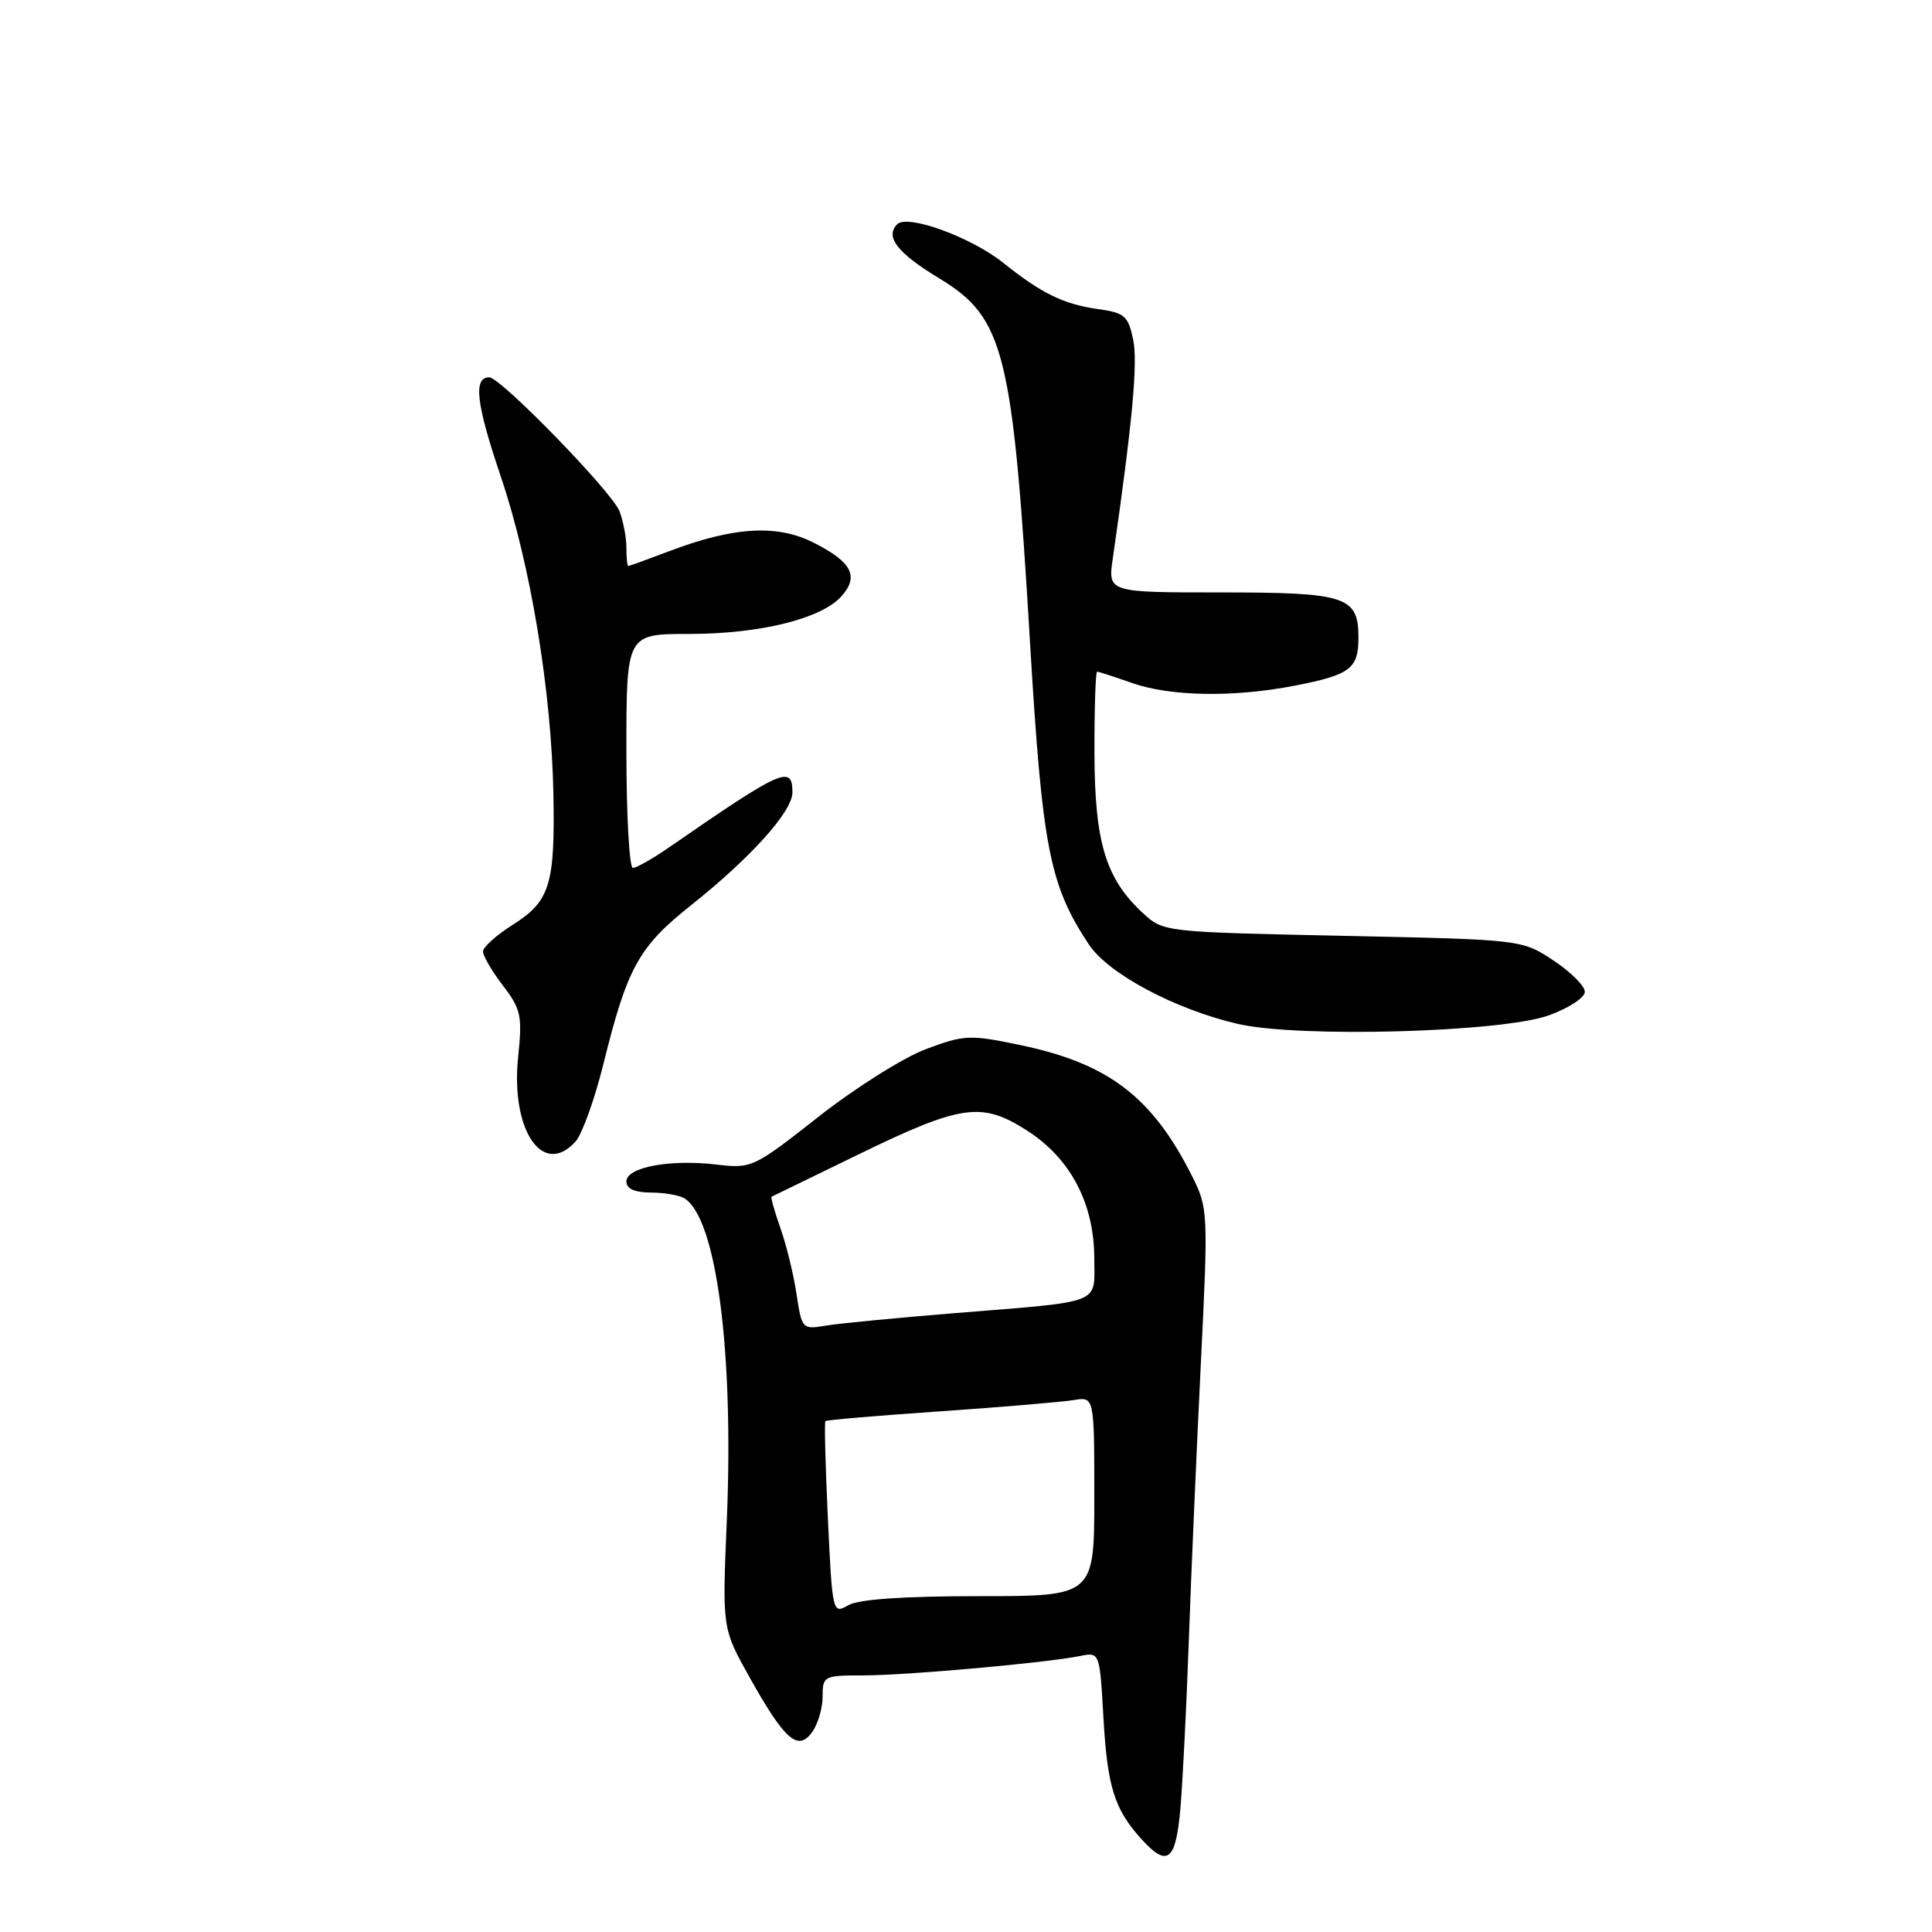 <?xml version="1.0" encoding="UTF-8" standalone="no"?>
<!DOCTYPE svg PUBLIC "-//W3C//DTD SVG 1.1//EN" "http://www.w3.org/Graphics/SVG/1.1/DTD/svg11.dtd" >
<svg xmlns="http://www.w3.org/2000/svg" xmlns:xlink="http://www.w3.org/1999/xlink" version="1.1" viewBox="0 0 256 256">
 <g >
 <path fill="currentColor"
d=" M 156.40 239.75 C 156.70 236.31 157.21 226.30 157.52 217.50 C 157.83 208.70 158.55 192.20 159.11 180.83 C 160.11 160.57 160.08 160.08 157.95 155.83 C 152.67 145.33 146.87 140.91 135.16 138.47 C 128.50 137.08 127.79 137.11 122.70 139.01 C 119.73 140.12 113.34 144.14 108.49 147.95 C 99.84 154.75 99.60 154.86 94.93 154.31 C 88.77 153.58 83.00 154.66 83.00 156.55 C 83.00 157.52 84.08 158.01 86.25 158.02 C 88.04 158.02 90.05 158.38 90.71 158.80 C 94.95 161.49 97.25 179.11 96.30 201.63 C 95.70 215.77 95.70 215.77 99.31 222.23 C 103.98 230.58 105.72 232.11 107.61 229.52 C 108.37 228.47 109.00 226.35 109.00 224.81 C 109.00 222.08 109.15 222.00 114.39 222.00 C 120.05 222.00 138.64 220.34 143.11 219.43 C 145.72 218.90 145.72 218.90 146.22 227.76 C 146.74 236.81 147.68 239.78 151.30 243.75 C 154.68 247.46 155.79 246.59 156.40 239.75 Z  M 76.27 151.25 C 77.13 150.29 78.79 145.68 79.95 141.00 C 83.12 128.19 84.62 125.48 91.54 119.97 C 99.52 113.62 105.00 107.52 105.00 105.00 C 105.00 101.31 103.67 101.90 88.61 112.31 C 86.47 113.79 84.33 115.00 83.86 115.00 C 83.39 115.00 83.00 108.03 83.00 99.50 C 83.00 84.00 83.00 84.00 91.32 84.00 C 100.66 84.00 108.78 82.00 111.46 79.05 C 113.86 76.39 112.92 74.51 107.88 71.94 C 102.99 69.44 97.24 69.78 88.63 73.05 C 85.81 74.12 83.39 75.00 83.25 75.00 C 83.11 75.00 83.00 73.90 83.00 72.57 C 83.00 71.23 82.59 69.06 82.09 67.75 C 81.13 65.21 66.34 50.00 64.83 50.00 C 62.68 50.00 63.09 53.48 66.36 63.15 C 70.31 74.83 73.08 91.60 73.33 105.28 C 73.55 117.21 72.86 119.43 67.98 122.51 C 65.79 123.89 64.00 125.50 64.00 126.08 C 64.00 126.66 65.19 128.69 66.64 130.59 C 69.04 133.73 69.22 134.61 68.66 140.03 C 67.64 149.76 71.92 156.08 76.27 151.25 Z  M 205.25 134.53 C 207.86 133.59 210.00 132.19 210.00 131.42 C 210.00 130.65 208.12 128.78 205.83 127.26 C 201.65 124.50 201.65 124.50 177.90 124.00 C 154.28 123.50 154.14 123.49 151.45 121.00 C 146.50 116.43 145.05 111.63 145.02 99.75 C 145.01 93.84 145.17 89.00 145.37 89.00 C 145.58 89.00 147.66 89.68 150.00 90.50 C 155.08 92.29 163.47 92.43 171.58 90.85 C 178.91 89.43 180.00 88.60 180.00 84.50 C 180.00 79.02 178.41 78.50 161.74 78.50 C 146.80 78.50 146.80 78.50 147.45 74.00 C 150.05 56.00 150.79 48.04 150.15 45.00 C 149.49 41.85 149.02 41.44 145.46 40.95 C 140.94 40.31 138.00 38.88 132.98 34.86 C 128.71 31.43 120.25 28.35 118.89 29.71 C 117.23 31.37 118.90 33.52 124.45 36.88 C 133.09 42.12 134.19 46.53 136.49 85.25 C 138.11 112.37 139.06 117.27 144.29 125.16 C 146.85 129.02 155.69 133.74 164.00 135.67 C 172.06 137.54 198.99 136.80 205.25 134.53 Z  M 109.70 201.24 C 109.37 194.27 109.22 188.45 109.37 188.30 C 109.51 188.16 116.35 187.57 124.56 187.01 C 132.78 186.44 140.74 185.77 142.25 185.52 C 145.00 185.05 145.00 185.05 145.00 198.27 C 145.00 211.50 145.00 211.50 129.75 211.50 C 119.68 211.50 113.79 211.91 112.40 212.70 C 110.33 213.90 110.29 213.76 109.70 201.24 Z  M 105.55 171.51 C 105.17 168.94 104.21 165.00 103.42 162.76 C 102.63 160.52 102.10 158.64 102.24 158.57 C 102.38 158.51 107.44 156.05 113.48 153.10 C 127.39 146.32 130.06 145.93 136.11 149.82 C 141.87 153.51 145.00 159.50 145.00 166.80 C 145.00 172.92 146.36 172.39 126.50 174.00 C 118.80 174.62 111.09 175.37 109.38 175.66 C 106.32 176.18 106.24 176.09 105.55 171.51 Z "/>
</g>
</svg>